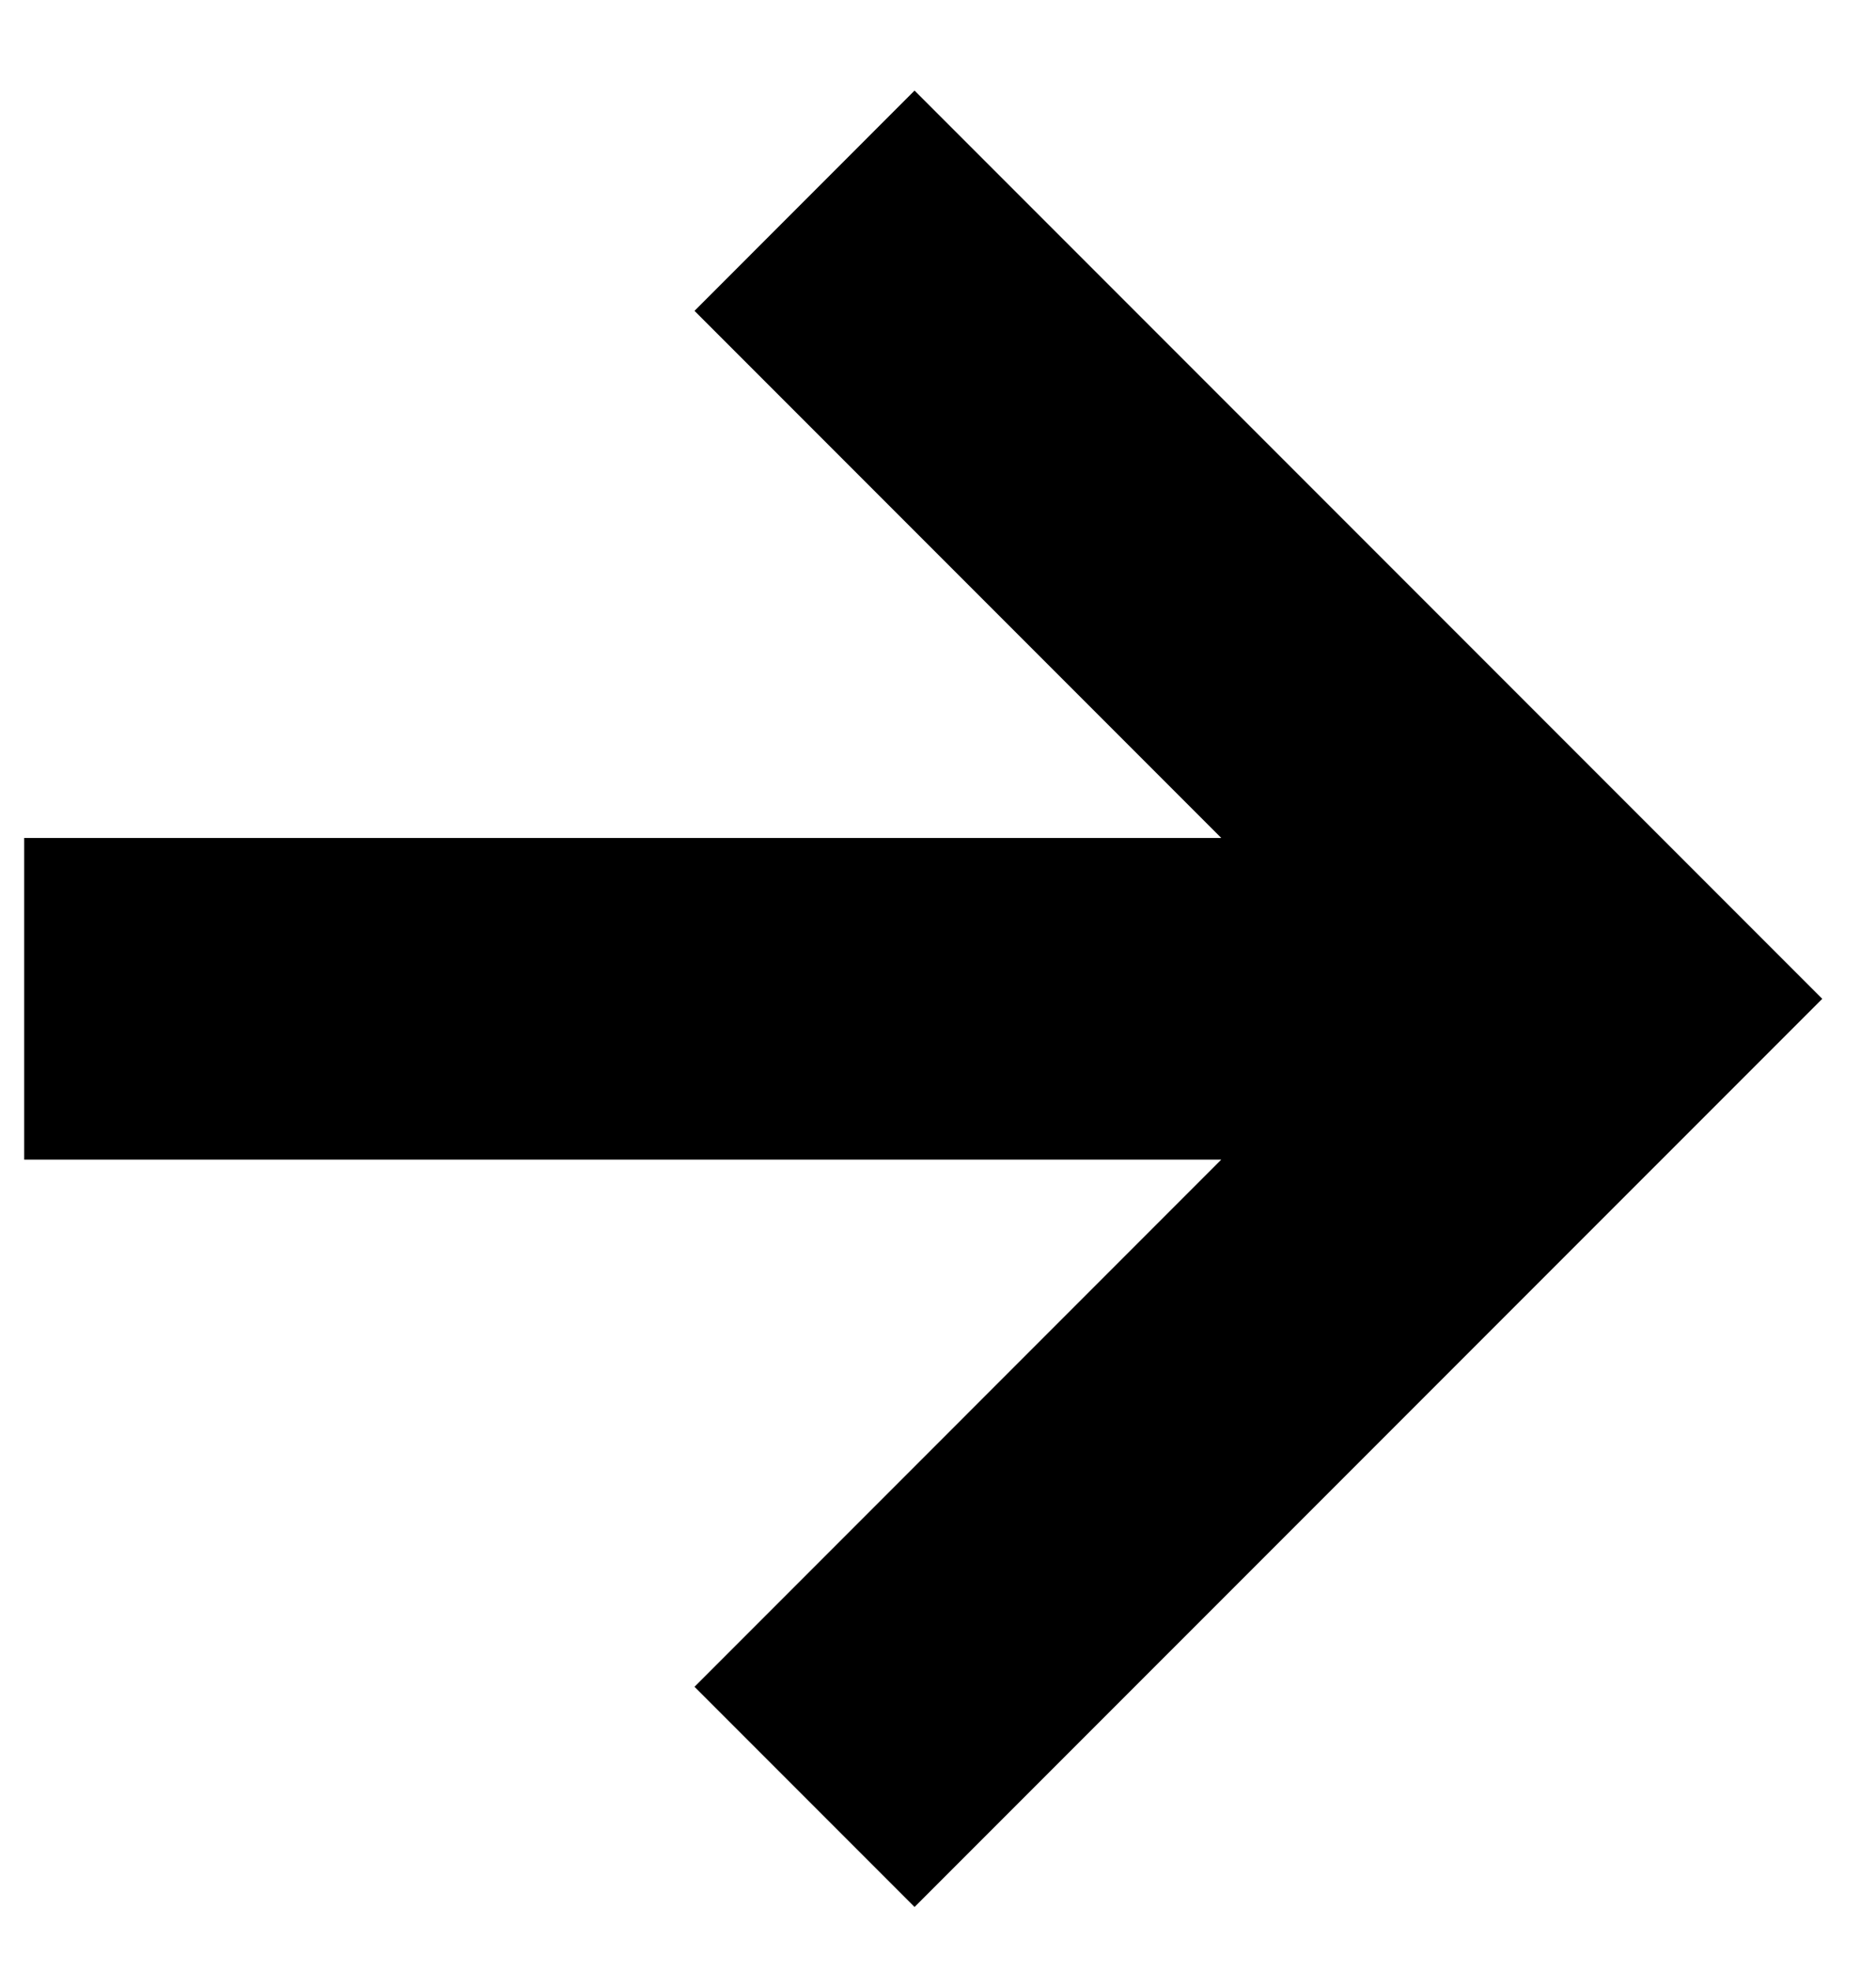 <svg width="20" height="21" viewBox="0 0 20 21" fill="none" xmlns="http://www.w3.org/2000/svg">
<path d="M7.404 17.972L13.02 12.355H0.258V8.928H13.02L7.404 3.312L9.75 0.965L19.427 10.642L9.75 20.318L7.404 17.972Z" fill="black"/>
<path d="M-2.985 22.981H21.985V25.684H-2.985V22.981Z" fill="black"/>
</svg>

